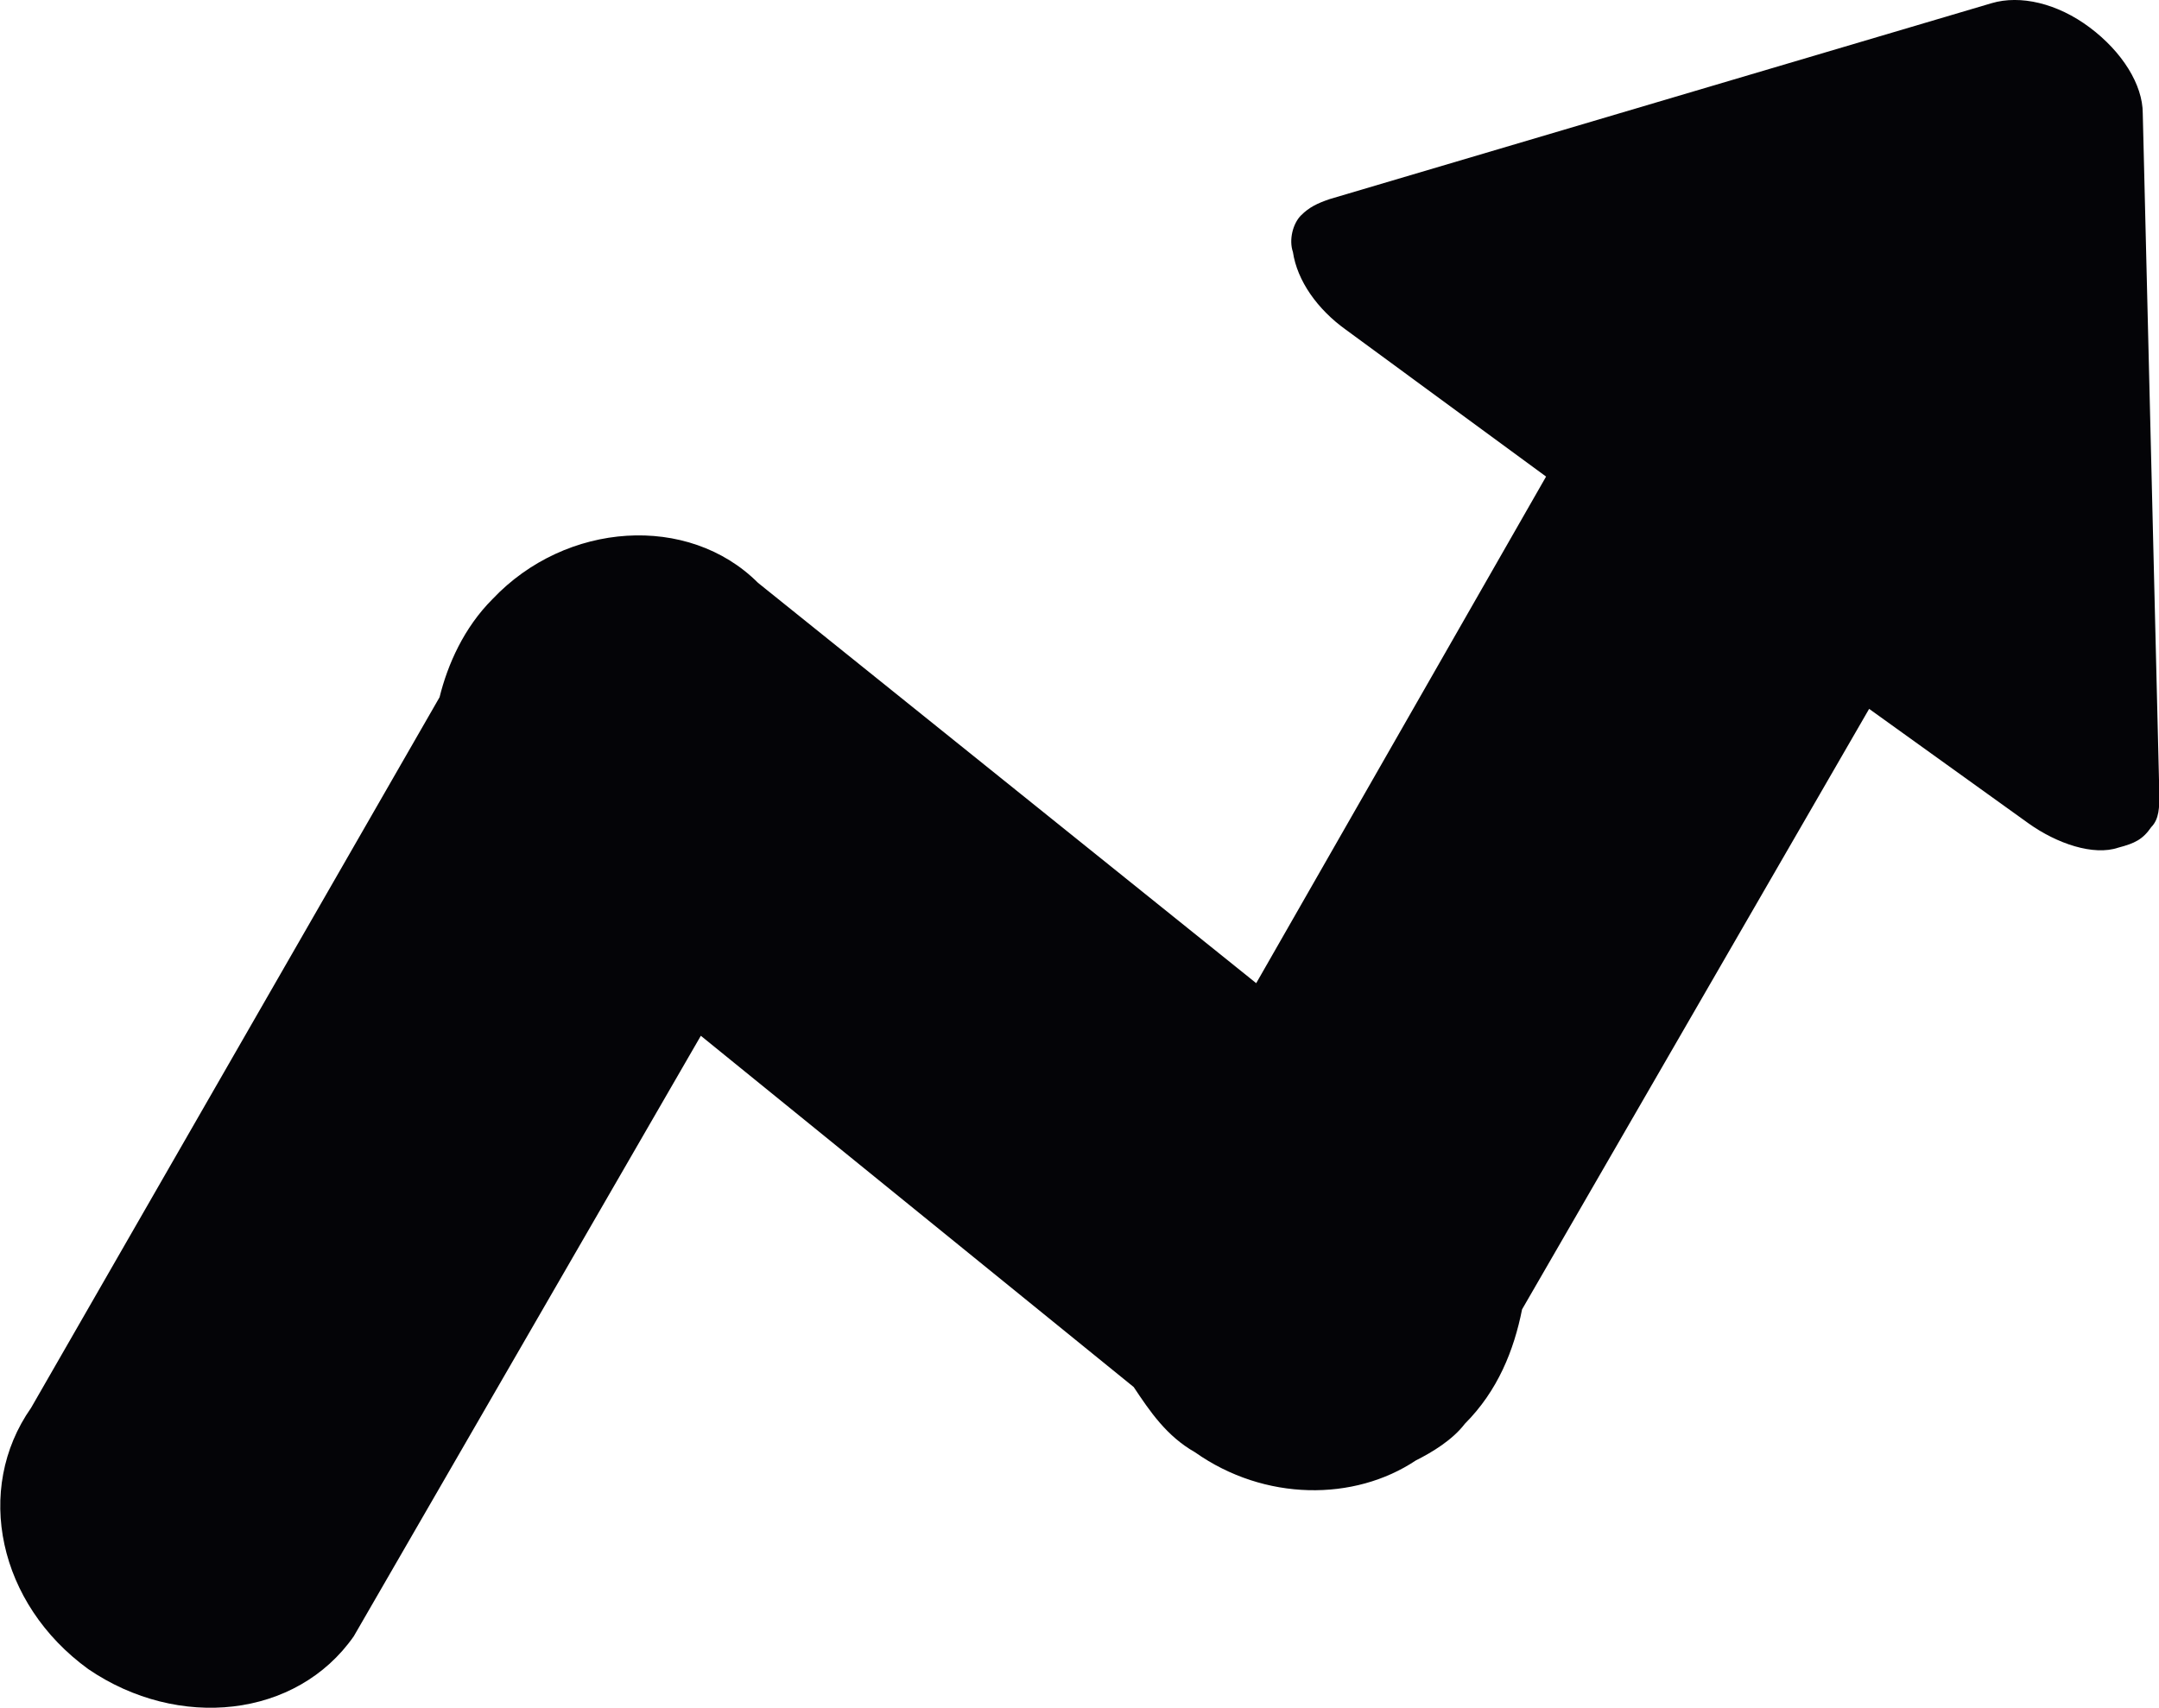 <?xml version="1.0" encoding="utf-8"?>
<!-- Generator: Adobe Illustrator 17.1.0, SVG Export Plug-In . SVG Version: 6.00 Build 0)  -->
<!DOCTYPE svg PUBLIC "-//W3C//DTD SVG 1.1//EN" "http://www.w3.org/Graphics/SVG/1.1/DTD/svg11.dtd">
<svg version="1.1" id="Layer_1" xmlns="http://www.w3.org/2000/svg" xmlns:xlink="http://www.w3.org/1999/xlink" x="0px" y="0px"
	 viewBox="280.7 528.6 611.5 483.8" enable-background="new 280.7 528.6 611.5 483.8" xml:space="preserve">
<path fill="#040407" d="M887.6,560.7c0-8.1-5.8-17.4-15-24.3s-19.7-9.3-27.8-6.9L657.3,585c-3.5,1.2-5.8,2.3-8.1,4.6
	c-2.3,2.3-3.5,6.9-2.3,10.4c1.2,8.1,6.9,16.2,15,22l56.7,41.6l-82.1,143.5L495.4,693.7c-19.7-19.7-54.4-17.4-75.2,4.6
	c-8.1,8.1-12.7,18.5-15,27.8L289.5,927.4c-16.2,23.1-9.3,55.5,16.2,74c25.5,17.4,59,13.9,75.2-9.3l98.3-170.1l122.6,99.5
	c4.6,6.9,9.3,13.9,17.4,18.5c19.7,13.9,45.1,13.9,62.5,2.3c4.6-2.3,10.4-5.8,13.9-10.4c9.3-9.3,13.9-20.8,16.2-32.4l98.3-170.1
	l45.1,32.4c8.1,5.8,18.5,9.3,25.5,6.9c4.6-1.2,6.9-2.3,9.3-5.8c2.3-2.3,2.3-5.8,2.3-9.3L887.6,560.7z"/>
</svg>
